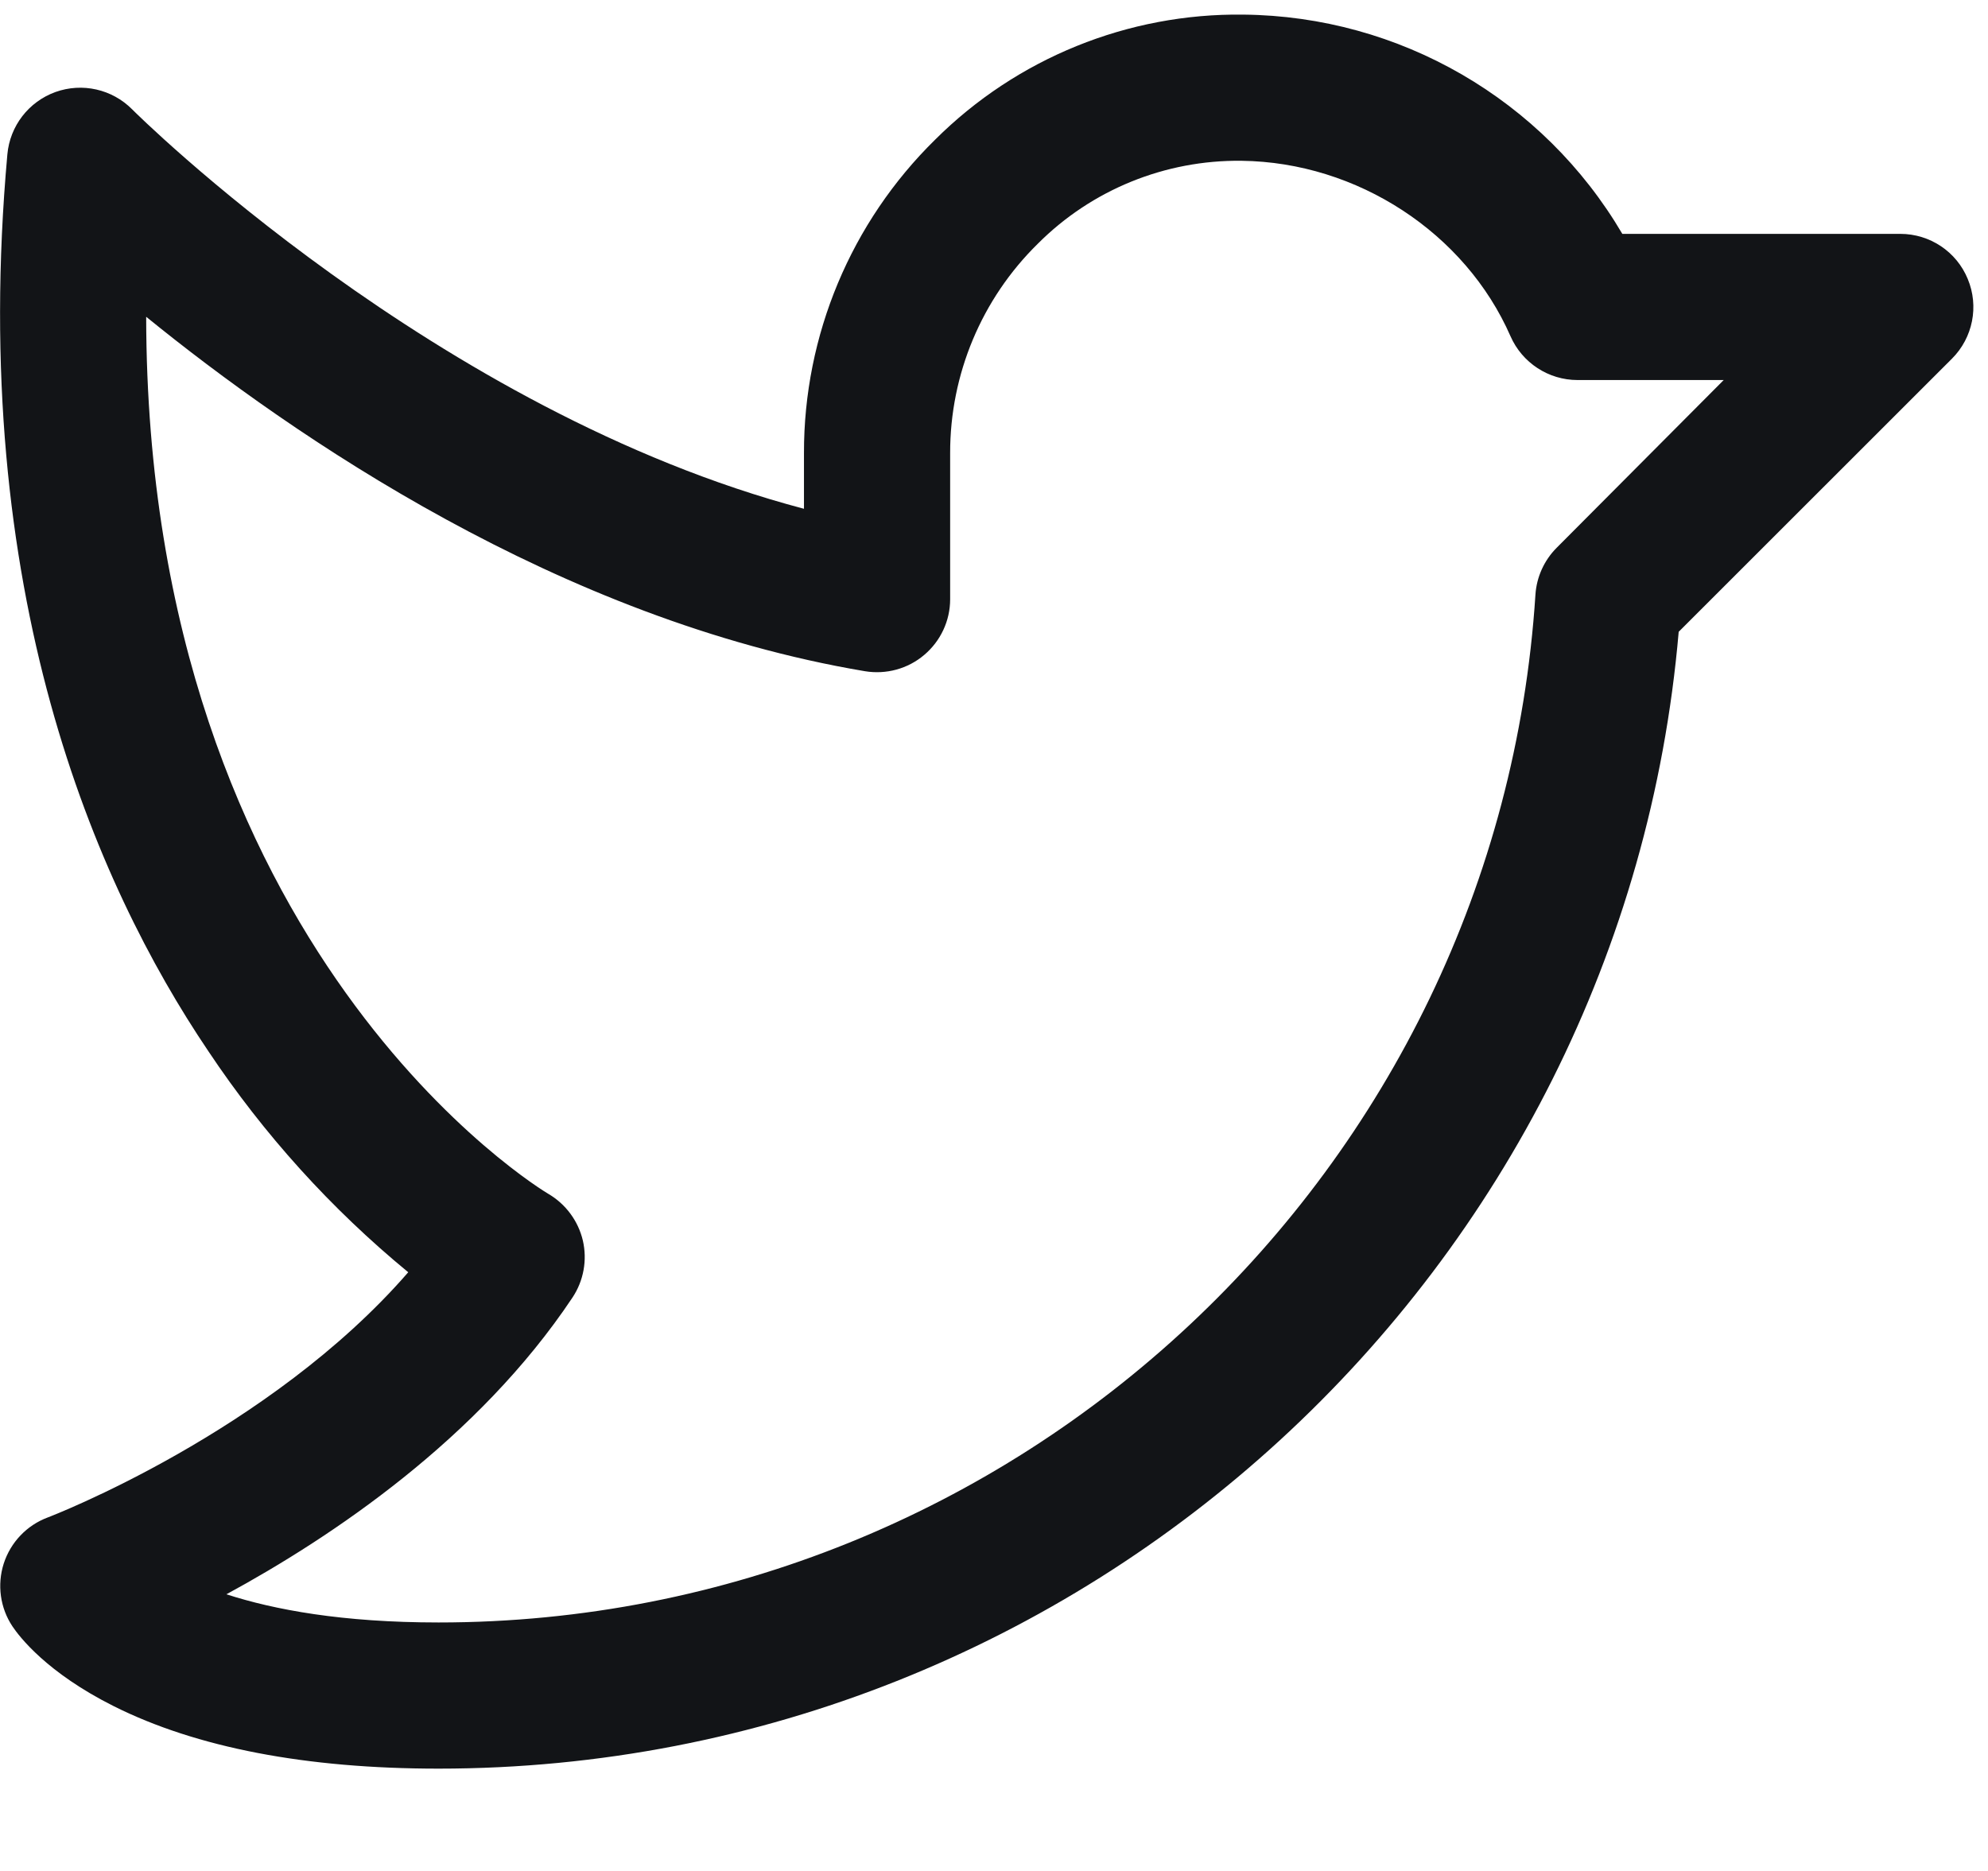 <svg width="17" height="16" viewBox="0 0 17 16" fill="none" xmlns="http://www.w3.org/2000/svg">
<path fill-rule="evenodd" clip-rule="evenodd" d="M16.827 2.386C16.731 2.152 16.503 2 16.25 2H13.873C13.197 0.85 11.967 0.138 10.633 0.125C9.646 0.112 8.695 0.498 7.996 1.195C7.277 1.901 6.873 2.867 6.875 3.875V4.351C3.73 3.521 1.157 0.963 1.13 0.935C0.958 0.762 0.703 0.705 0.474 0.787C0.245 0.87 0.085 1.077 0.063 1.32C-0.273 5.053 0.811 7.552 1.782 8.99C2.256 9.701 2.832 10.338 3.491 10.88C2.302 12.25 0.428 12.97 0.408 12.977C0.229 13.044 0.091 13.189 0.032 13.371C-0.026 13.552 0.001 13.751 0.107 13.909C0.166 13.997 0.4 14.304 0.973 14.591C1.68 14.945 2.616 15.125 3.75 15.125C9.271 15.125 13.884 10.873 14.355 5.403L16.692 3.067C16.871 2.888 16.924 2.619 16.827 2.386ZM13.312 4.684C13.205 4.791 13.14 4.934 13.13 5.085C12.812 10.014 8.694 13.875 3.75 13.875C2.925 13.875 2.344 13.766 1.936 13.634C2.835 13.146 4.089 12.306 4.895 11.097C4.991 10.953 5.023 10.776 4.984 10.608C4.944 10.44 4.837 10.296 4.688 10.209C4.651 10.188 1.257 8.152 1.25 2.709C2.5 3.725 4.785 5.301 7.396 5.74C7.577 5.77 7.763 5.72 7.903 5.601C8.043 5.483 8.125 5.309 8.125 5.125V3.875C8.124 3.201 8.394 2.556 8.875 2.084C9.336 1.622 9.964 1.367 10.617 1.375C11.606 1.387 12.53 1.991 12.917 2.876C13.017 3.103 13.242 3.25 13.49 3.25H14.74L13.312 4.684Z" fill="#121417"/>
</svg>
